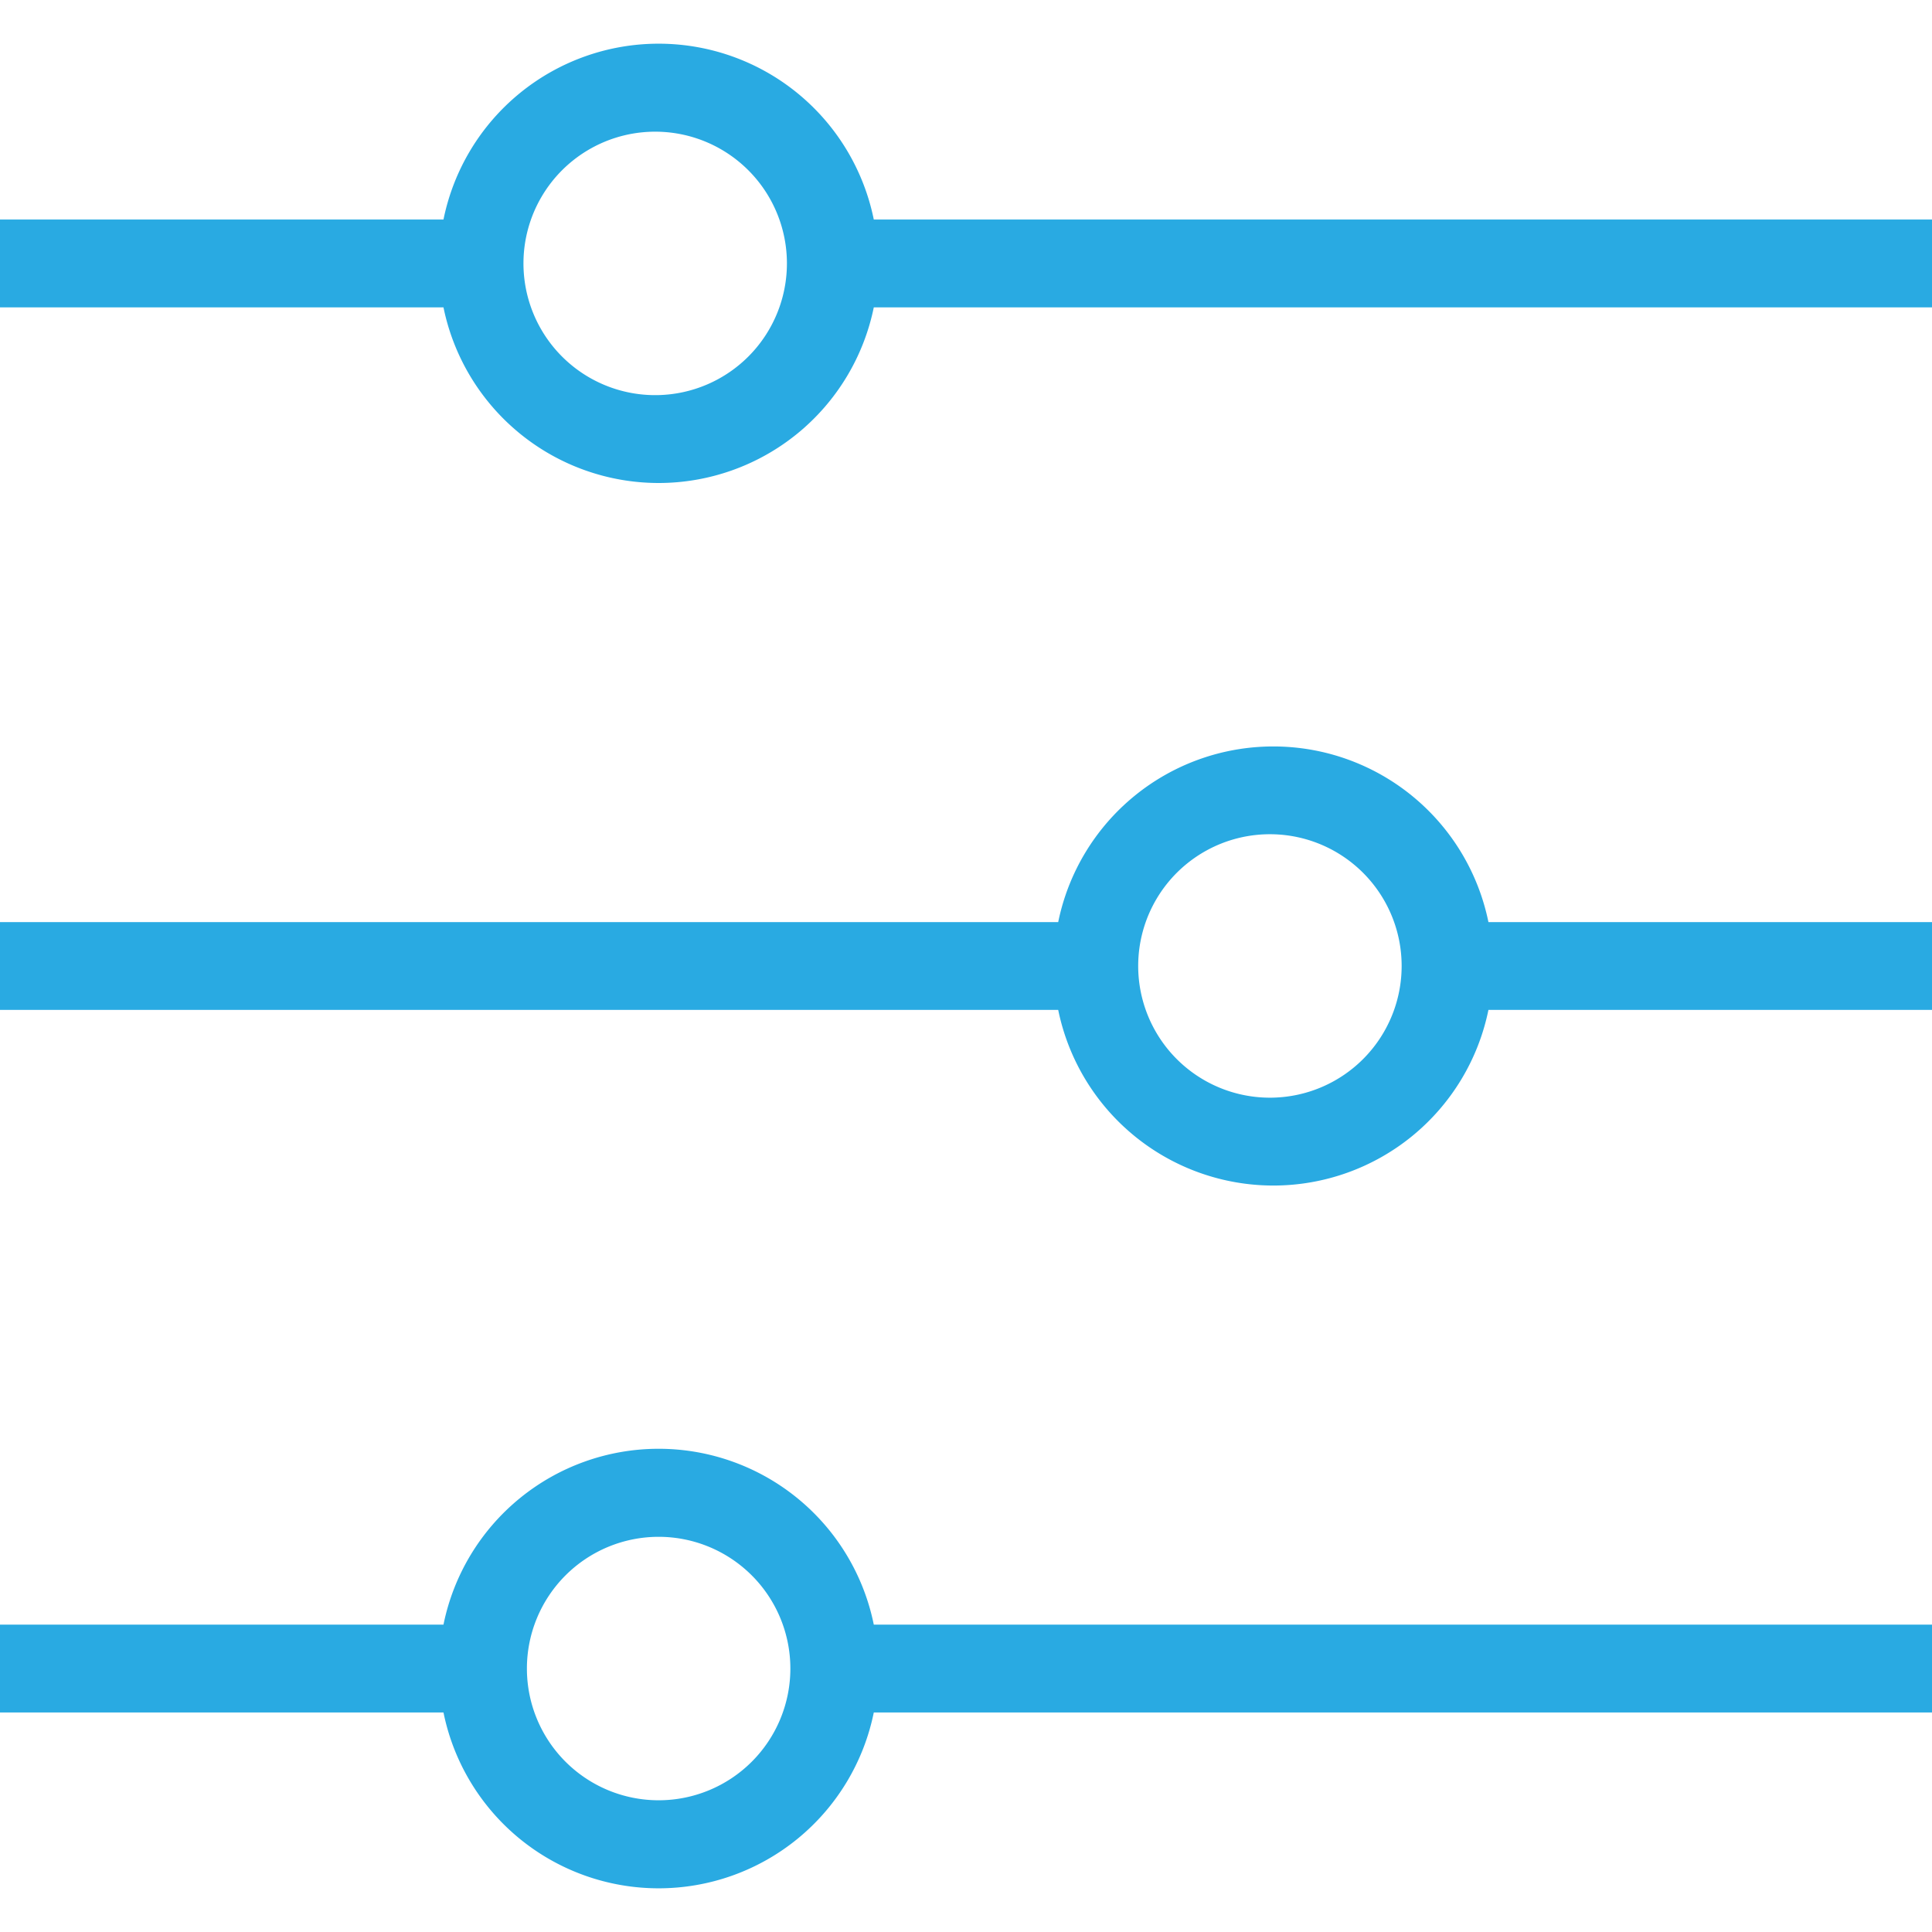 <svg xmlns="http://www.w3.org/2000/svg" width="22" height="22" viewBox="0 0 22 22"><path fill-rule="evenodd" clip-rule="evenodd" fill="#29AAE2" d="M9.95 19.5a2.5 2.5 0 0 1-4.9 0H0v-1h5.05a2.5 2.5 0 0 1 4.9 0H22v1H9.95zm-2.45-2a1.5 1.5 0 1 0 0 3 1.5 1.5 0 0 0 0-3zm7-4a2.502 2.502 0 0 1-2.45-2H0v-1h12.05a2.5 2.5 0 0 1 4.899 0H22v1h-5.051a2.5 2.5 0 0 1-2.449 2zm0-4a1.5 1.5 0 1 0-.001 2.999A1.5 1.5 0 0 0 14.5 9.5zm-7-4a2.502 2.502 0 0 1-2.45-2H0v-1h5.05a2.5 2.5 0 0 1 4.9 0H22v1H9.95a2.502 2.502 0 0 1-2.45 2zm0-4a1.5 1.5 0 1 0-.001 2.999A1.5 1.5 0 0 0 7.5 1.5z"/></svg>
